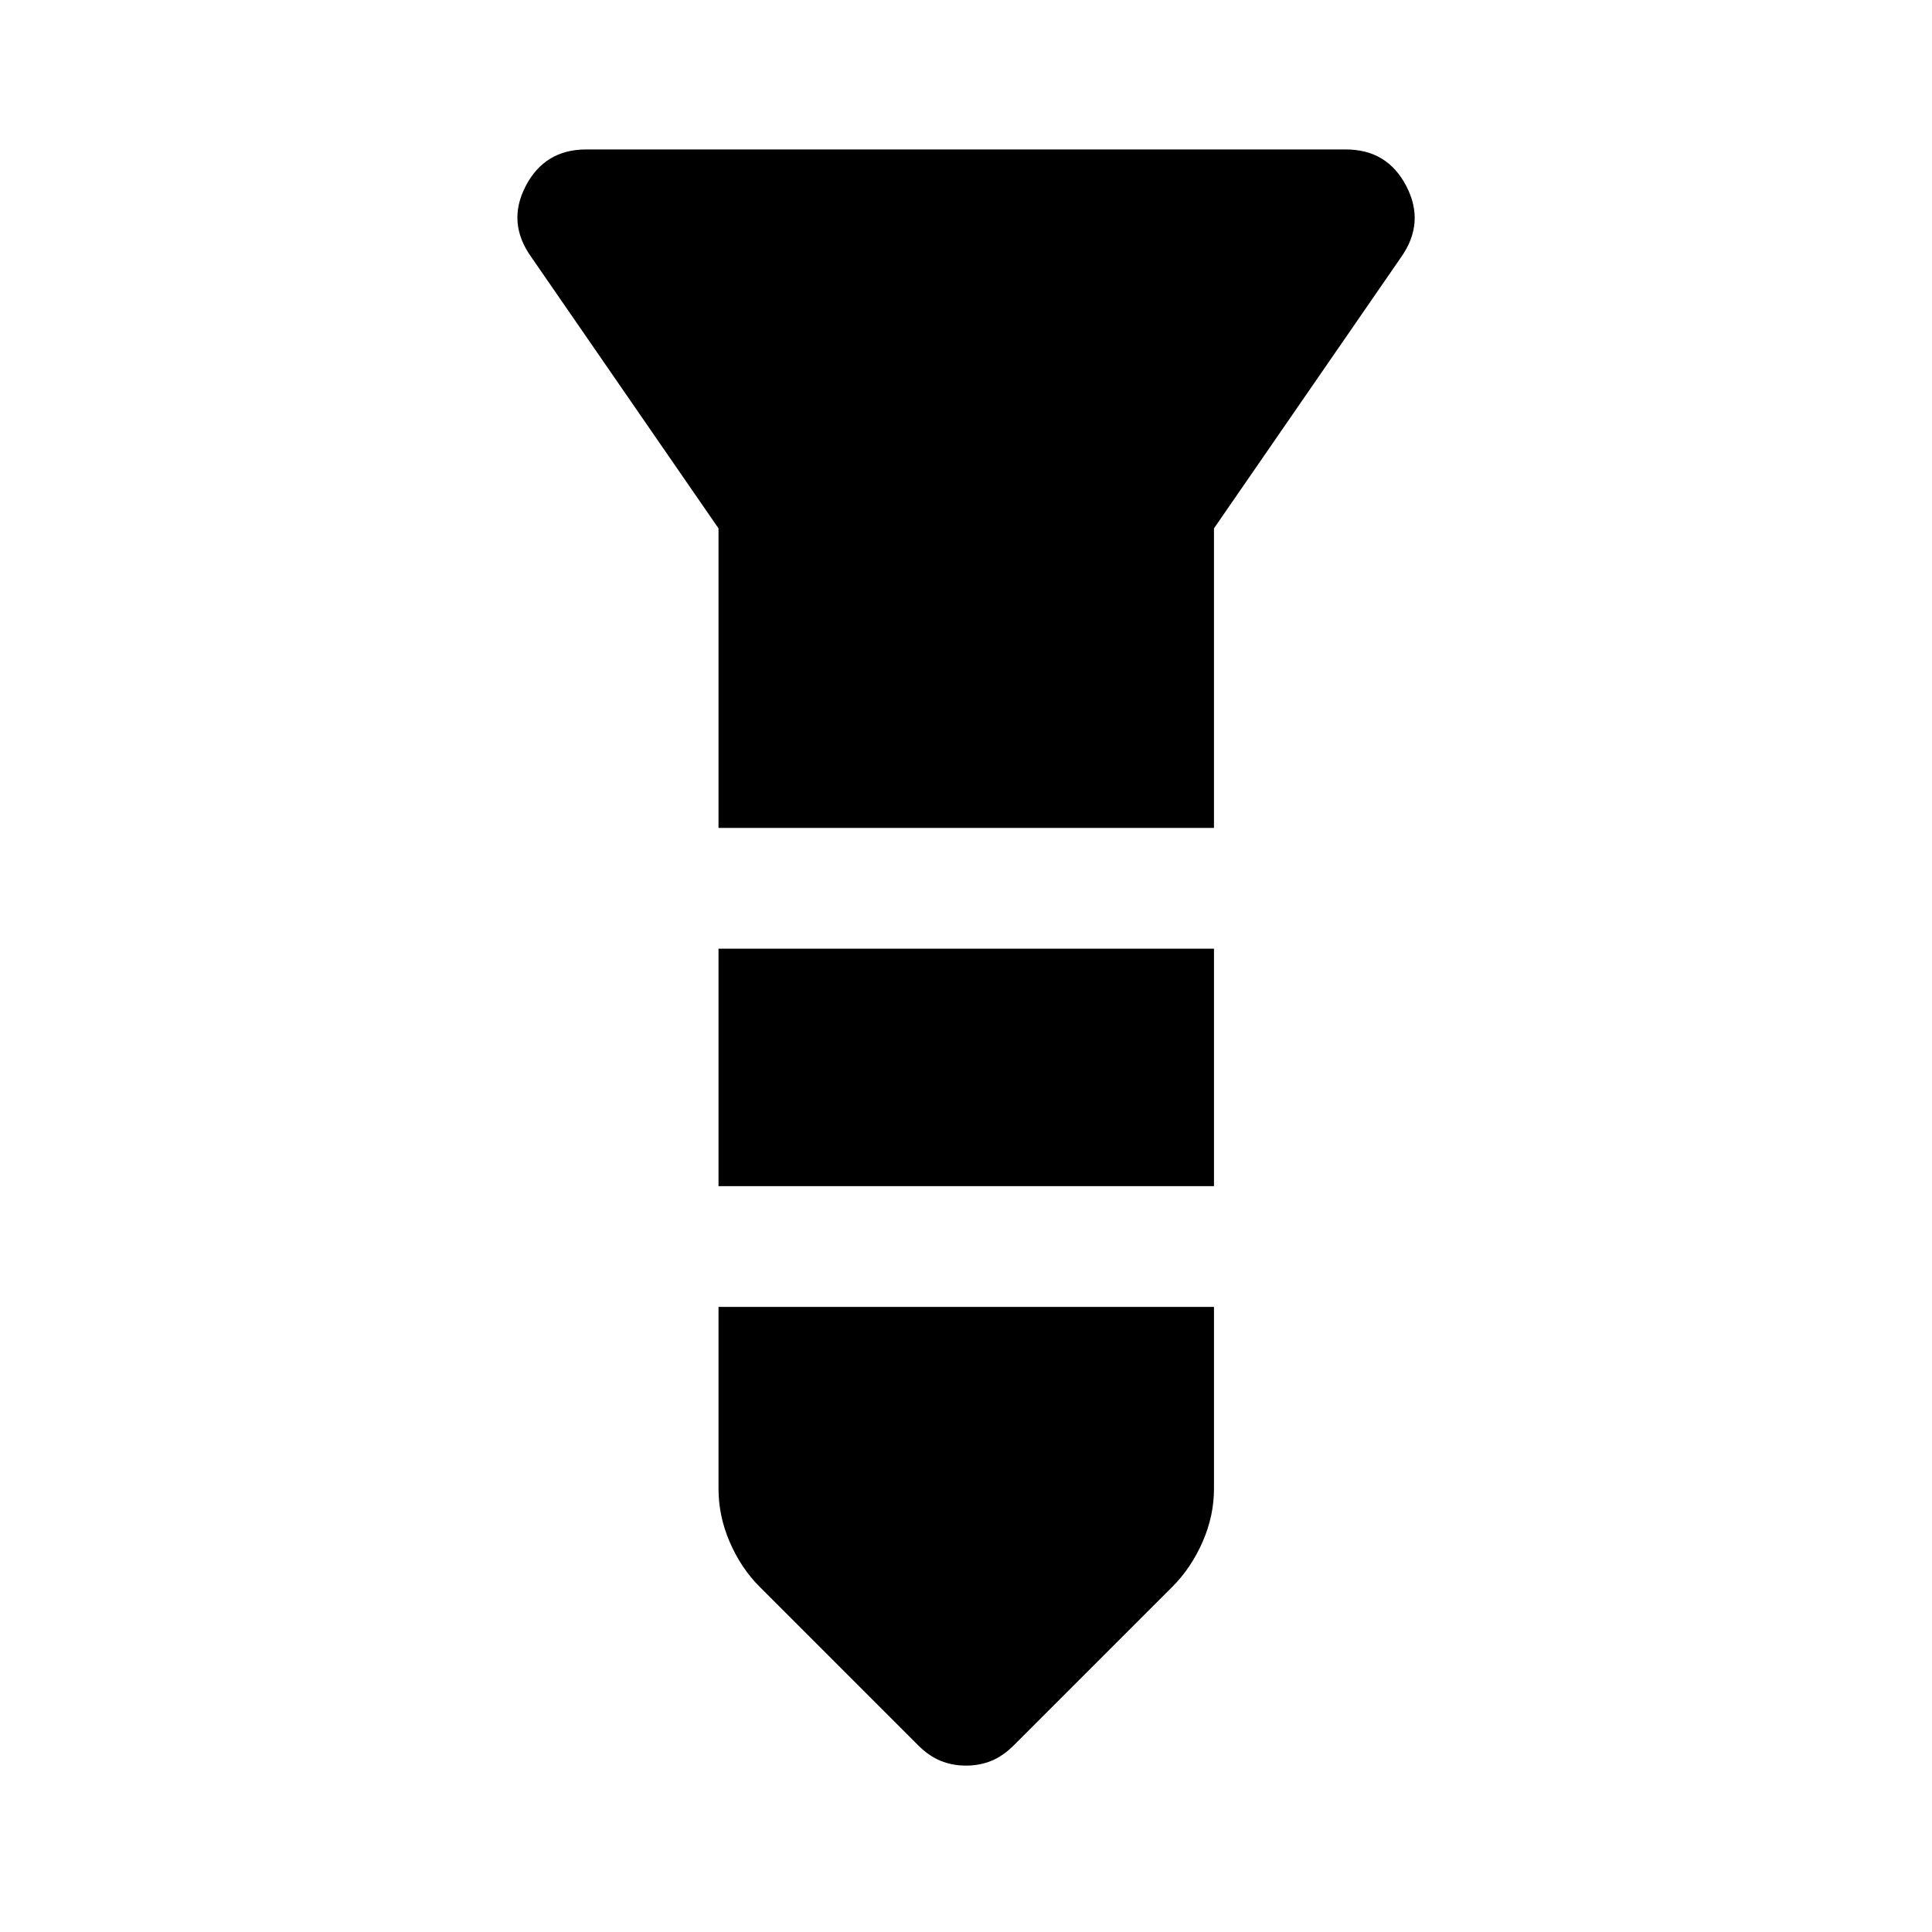 <svg xmlns="http://www.w3.org/2000/svg" width="48" height="48" viewBox="0 -960 960 960"><path d="M291.261-885.739h377.478q20.631 0 30.087 18.272 9.457 18.271-2.739 35.424l-92.869 134.587v148.847H357.022v-148.847l-92.87-134.587q-12.435-17.153-2.978-35.424 9.456-18.272 30.087-18.272Zm65.761 397.13h246.196v118H357.022v-118Zm0 178h246.196v90.283q0 13.674-5.718 26.609-5.717 12.935-14.913 22.13L503.87-92.869q-5.479 5.478-11.316 7.837-5.837 2.358-12.554 2.358-6.717 0-12.554-2.358-5.837-2.36-11.316-7.837l-78.717-78.718q-9.196-9.195-14.794-22.13-5.597-12.935-5.597-26.609v-90.283Z"/></svg>